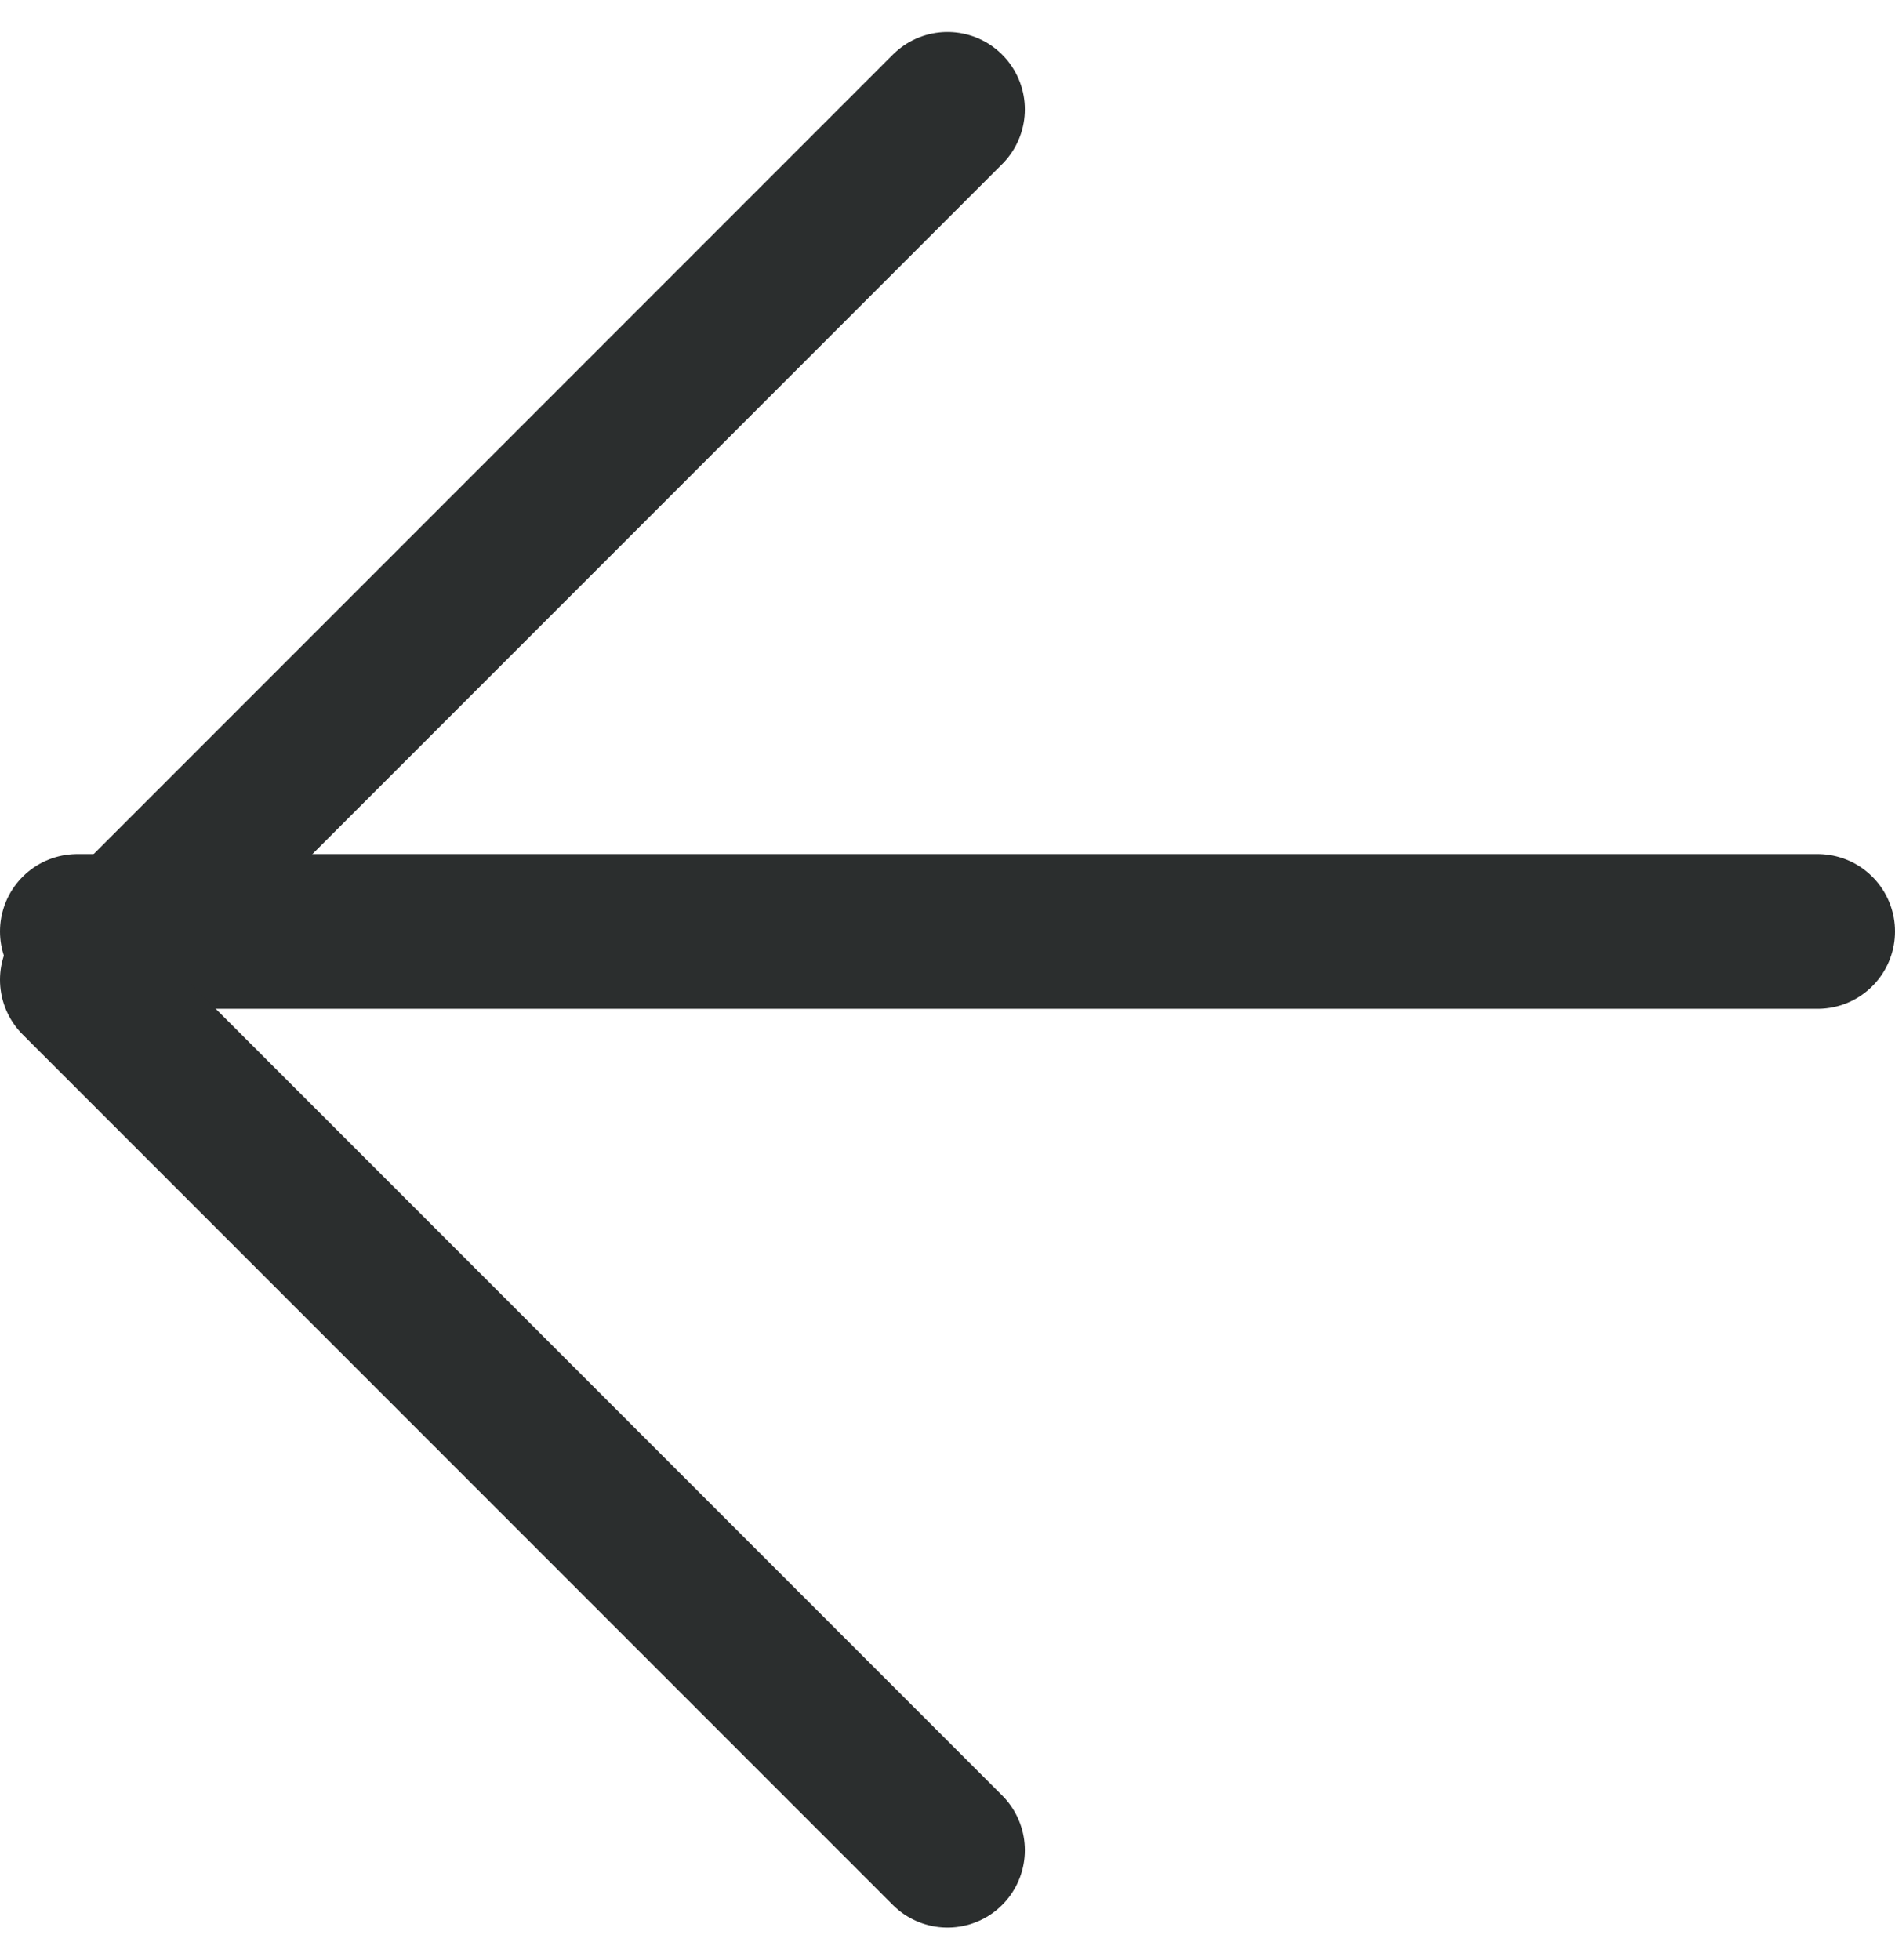 <svg xmlns="http://www.w3.org/2000/svg" width="19.6" height="20.263" viewBox="0 0 19.6 20.263">
  <g id="Icon" transform="translate(0.8 0.631)">
    <path id="Path" d="M18,.643H0" transform="translate(0 8.357)" fill="none" stroke="#2b2e2e" stroke-linecap="round" stroke-linejoin="round" stroke-width="1.6"/>
    <path id="Path-2" data-name="Path" d="M9,18,0,9,9,0" transform="translate(0 0.5)" fill="none" stroke="#2b2e2e" stroke-linecap="round" stroke-linejoin="round" stroke-width="1.6"/>
  </g>
</svg>
